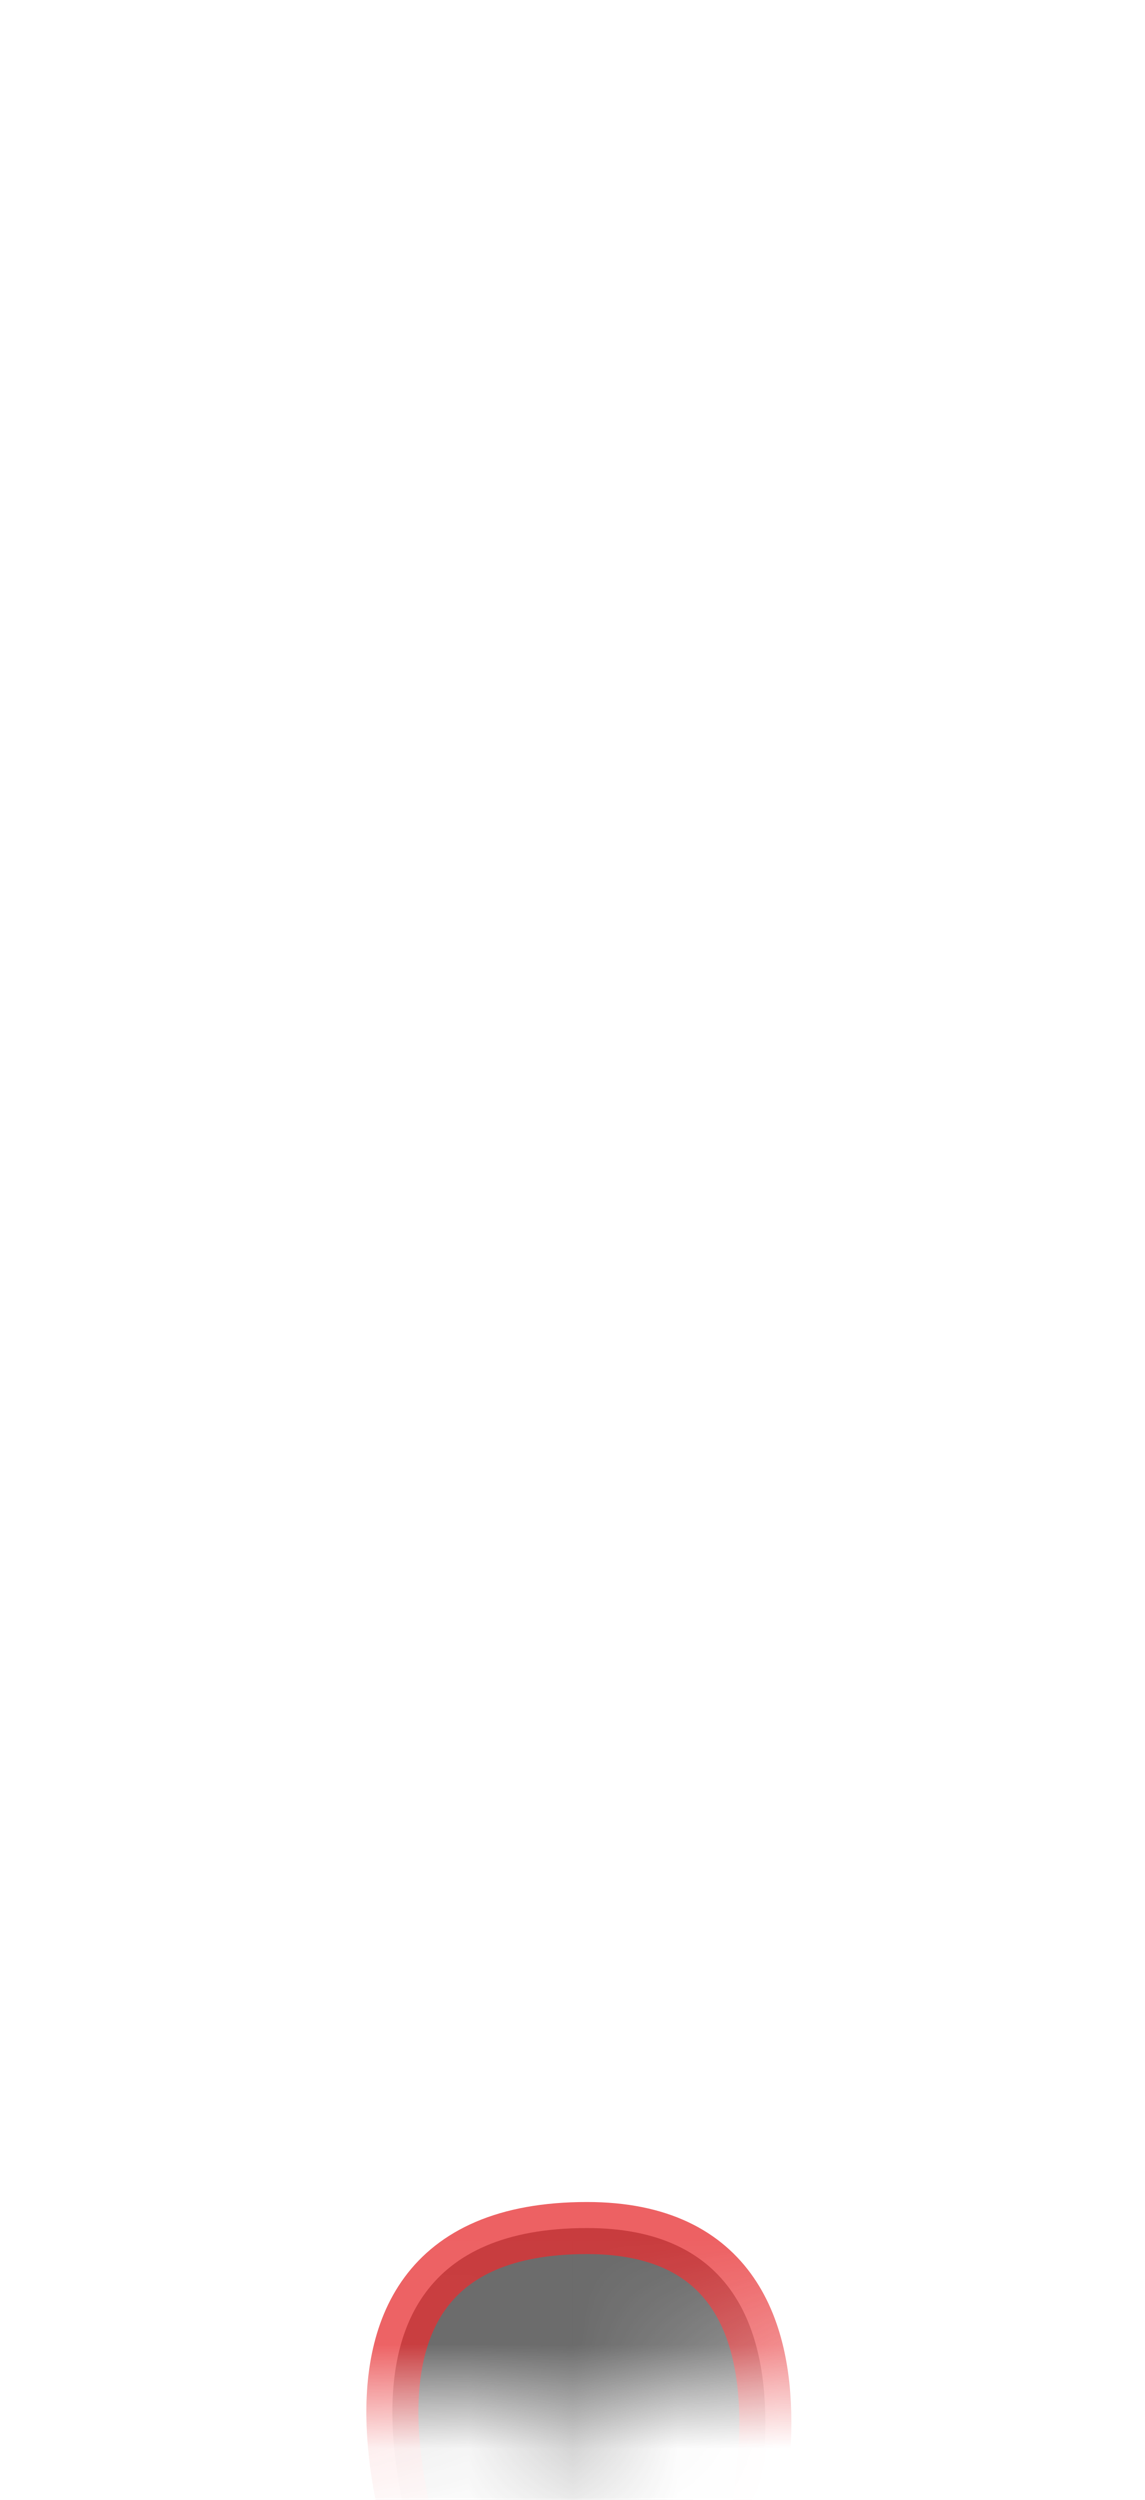 <svg width="11" height="24" viewBox="0 0 11 24" fill="none" xmlns="http://www.w3.org/2000/svg">
<mask id="mask0_289_9557" style="mask-type:luminance" maskUnits="userSpaceOnUse" x="0" y="13" width="11" height="11">
<path d="M10.178 16.37C10.948 18.09 10.608 22.76 8.888 22.76C7.168 22.76 6.738 22.49 6.098 23.14C5.458 23.79 4.488 22.82 3.948 22.93C3.408 23.04 1.438 24.48 0.898 21.59C0.348 18.69 0.298 14.39 1.968 14.72C6.088 15.52 5.078 11.18 8.308 15.58C8.898 16.39 9.548 14.94 10.188 16.39L10.178 16.37Z" fill="white"/>
</mask>
<g mask="url(#mask0_289_9557)">
<path opacity="0.75" d="M4.299 25.361C4.299 25.361 2.459 21.391 5.639 21.391C8.459 21.391 6.949 25.331 6.949 25.331L4.299 25.361Z" fill="#3A3A3A" stroke="#E62C2F" stroke-width="0.5" stroke-linecap="round" stroke-linejoin="round"/>
</g>
</svg>
